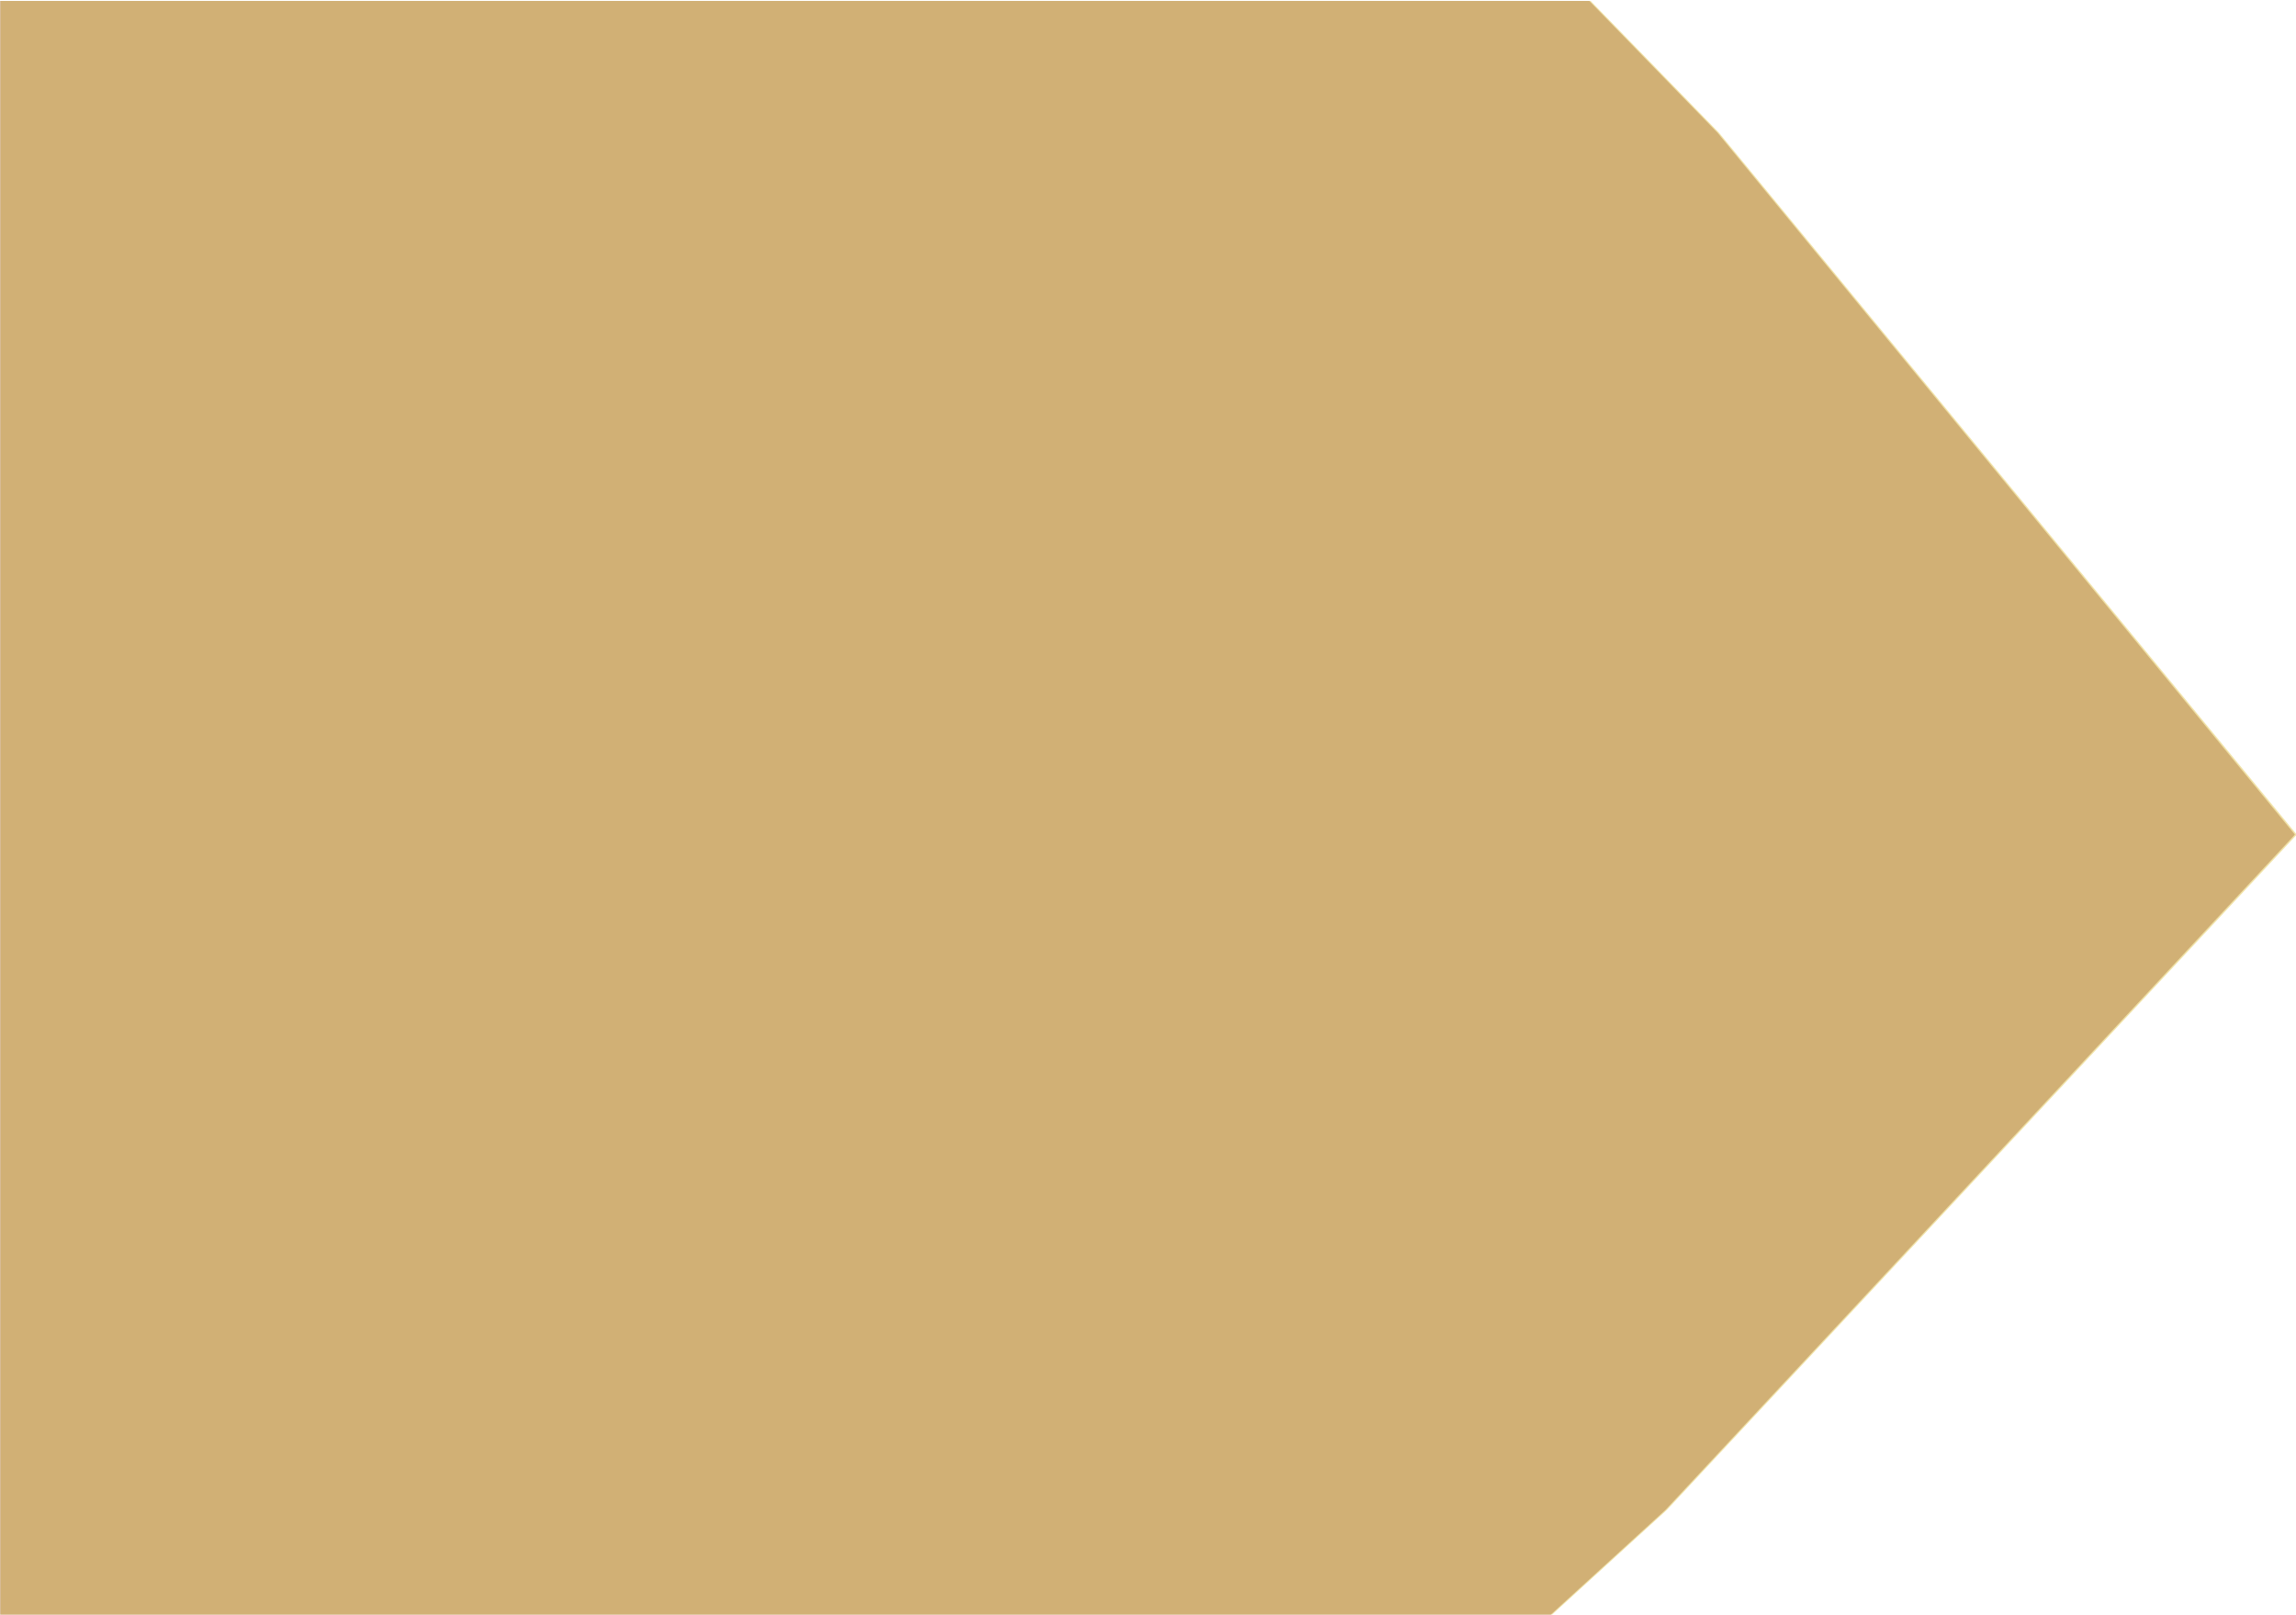 <?xml version="1.0" encoding="UTF-8" standalone="no"?>
<!-- Created with Inkscape (http://www.inkscape.org/) -->

<svg
   xmlns:dc="http://purl.org/dc/elements/1.1/"
   xmlns:cc="http://creativecommons.org/ns#"
   xmlns:rdf="http://www.w3.org/1999/02/22-rdf-syntax-ns#"
   xmlns:svg="http://www.w3.org/2000/svg"
   xmlns="http://www.w3.org/2000/svg"
   xmlns:sodipodi="http://sodipodi.sourceforge.net/DTD/sodipodi-0.dtd"
   xmlns:inkscape="http://www.inkscape.org/namespaces/inkscape"
   width="247.5"
   height="174"
   viewBox="0 0 247.5 174"
   id="svg4784"
   version="1.1"
   inkscape:version="0.91 r13725"
   sodipodi:docname="l-button-tab.svg">
  <defs
     id="defs4786">
    <clipPath
       clipPathUnits="userSpaceOnUse"
       id="clipPath4384-9-9">
      <path
         sodipodi:type="star"
         style="opacity:0.342;fill:#ffff00;fill-opacity:1;fill-rule:nonzero;stroke:none;stroke-width:4;stroke-miterlimit:0;stroke-dasharray:none;stroke-opacity:1"
         id="path4386-4-0"
         sodipodi:sides="5"
         sodipodi:cx="121.27544"
         sodipodi:cy="-464.35001"
         sodipodi:r1="152.88611"
         sodipodi:r2="127.19604"
         sodipodi:arg1="1.2854669"
         sodipodi:arg2="1.9137854"
         inkscape:flatsided="false"
         inkscape:rounded="0"
         inkscape:randomized="0"
         d="m 164.309,-317.645 -85.81,-26.917 -83.45,-33.526 -0.917,-89.928 6.098,-89.726 85.243,-28.661 87.218,-21.928 53.6,72.214 47.806,76.174 -52.117,73.292 z"
         inkscape:transform-center-x="-12.839694"
         inkscape:transform-center-y="1.3618602" />
    </clipPath>
    <clipPath
       clipPathUnits="userSpaceOnUse"
       id="clipPath4359-2">
      <path
         sodipodi:type="star"
         style="opacity:0.368;fill:#782121;fill-opacity:1;fill-rule:nonzero;stroke:none;stroke-width:4;stroke-miterlimit:0;stroke-dasharray:none;stroke-opacity:1"
         id="path4361-1"
         sodipodi:sides="5"
         sodipodi:cx="578.99432"
         sodipodi:cy="-86.829681"
         sodipodi:r1="188.96021"
         sodipodi:r2="157.20847"
         sodipodi:arg1="0.4729066"
         sodipodi:arg2="1.1012251"
         inkscape:flatsided="false"
         inkscape:rounded="0"
         inkscape:randomized="0"
         d="M 747.216,-0.763 650.132,53.363 549.123,99.755 l -81.477,-75.607 -75.334,-81.729 46.728,-100.853 54.449,-96.903 110.357,13.276 108.986,21.84 21.476,109.058 z"
         inkscape:transform-center-x="9.2306763"
         inkscape:transform-center-y="9.0383132" />
    </clipPath>
    <clipPath
       clipPathUnits="userSpaceOnUse"
       id="clipPath4384-9-5-2">
      <path
         sodipodi:type="star"
         style="opacity:0.342;fill:#ffff00;fill-opacity:1;fill-rule:nonzero;stroke:none;stroke-width:4;stroke-miterlimit:0;stroke-dasharray:none;stroke-opacity:1"
         id="path4386-4-8-2"
         sodipodi:sides="5"
         sodipodi:cx="121.27544"
         sodipodi:cy="-464.35001"
         sodipodi:r1="152.88611"
         sodipodi:r2="127.19604"
         sodipodi:arg1="1.2854669"
         sodipodi:arg2="1.9137854"
         inkscape:flatsided="false"
         inkscape:rounded="0"
         inkscape:randomized="0"
         d="m 164.309,-317.645 -85.81,-26.917 -83.45,-33.526 -0.917,-89.928 6.098,-89.726 85.243,-28.661 87.218,-21.928 53.6,72.214 47.806,76.174 -52.117,73.292 z"
         inkscape:transform-center-x="-12.839694"
         inkscape:transform-center-y="1.3618602" />
    </clipPath>
  </defs>
  <sodipodi:namedview
     id="base"
     pagecolor="#ffffff"
     bordercolor="#666666"
     borderopacity="1.0"
     inkscape:pageopacity="0.0"
     inkscape:pageshadow="2"
     inkscape:zoom="0.7"
     inkscape:cx="18.403528"
     inkscape:cy="77.774808"
     inkscape:document-units="px"
     inkscape:current-layer="g4146"
     showgrid="false"
     inkscape:window-width="1366"
     inkscape:window-height="705"
     inkscape:window-x="-8"
     inkscape:window-y="-8"
     inkscape:window-maximized="1"
     units="px" />
  <g
     inkscape:label="Layer 1"
     inkscape:groupmode="layer"
     id="layer1"
     transform="translate(0,-878.362)">
    <g
       id="g4146">
      <rect
         style="opacity:0.346;fill:#782121;fill-opacity:1;fill-rule:nonzero;stroke:none;stroke-width:4;stroke-miterlimit:0;stroke-dasharray:none;stroke-opacity:1"
         id="rect4625"
         width="514.445"
         height="176.046"
         x="84.11"
         y="-550.417"
         clip-path="url(#clipPath4384-9-5-2)"
         transform="matrix(1.302,0,0,0.993,-109.493,1425.027)" />
      <rect
         style="opacity:0.346;fill:#d4aa00;fill-opacity:1;fill-rule:nonzero;stroke:none;stroke-width:4;stroke-miterlimit:0;stroke-dasharray:none;stroke-opacity:1"
         id="rect4623"
         width="514.445"
         height="176.046"
         x="84.11"
         y="-550.417"
         clip-path="url(#clipPath4384-9-9)"
         transform="matrix(1.303,0,0,0.993,-109.56,1425.028)" />
    </g>
  </g>
</svg>
